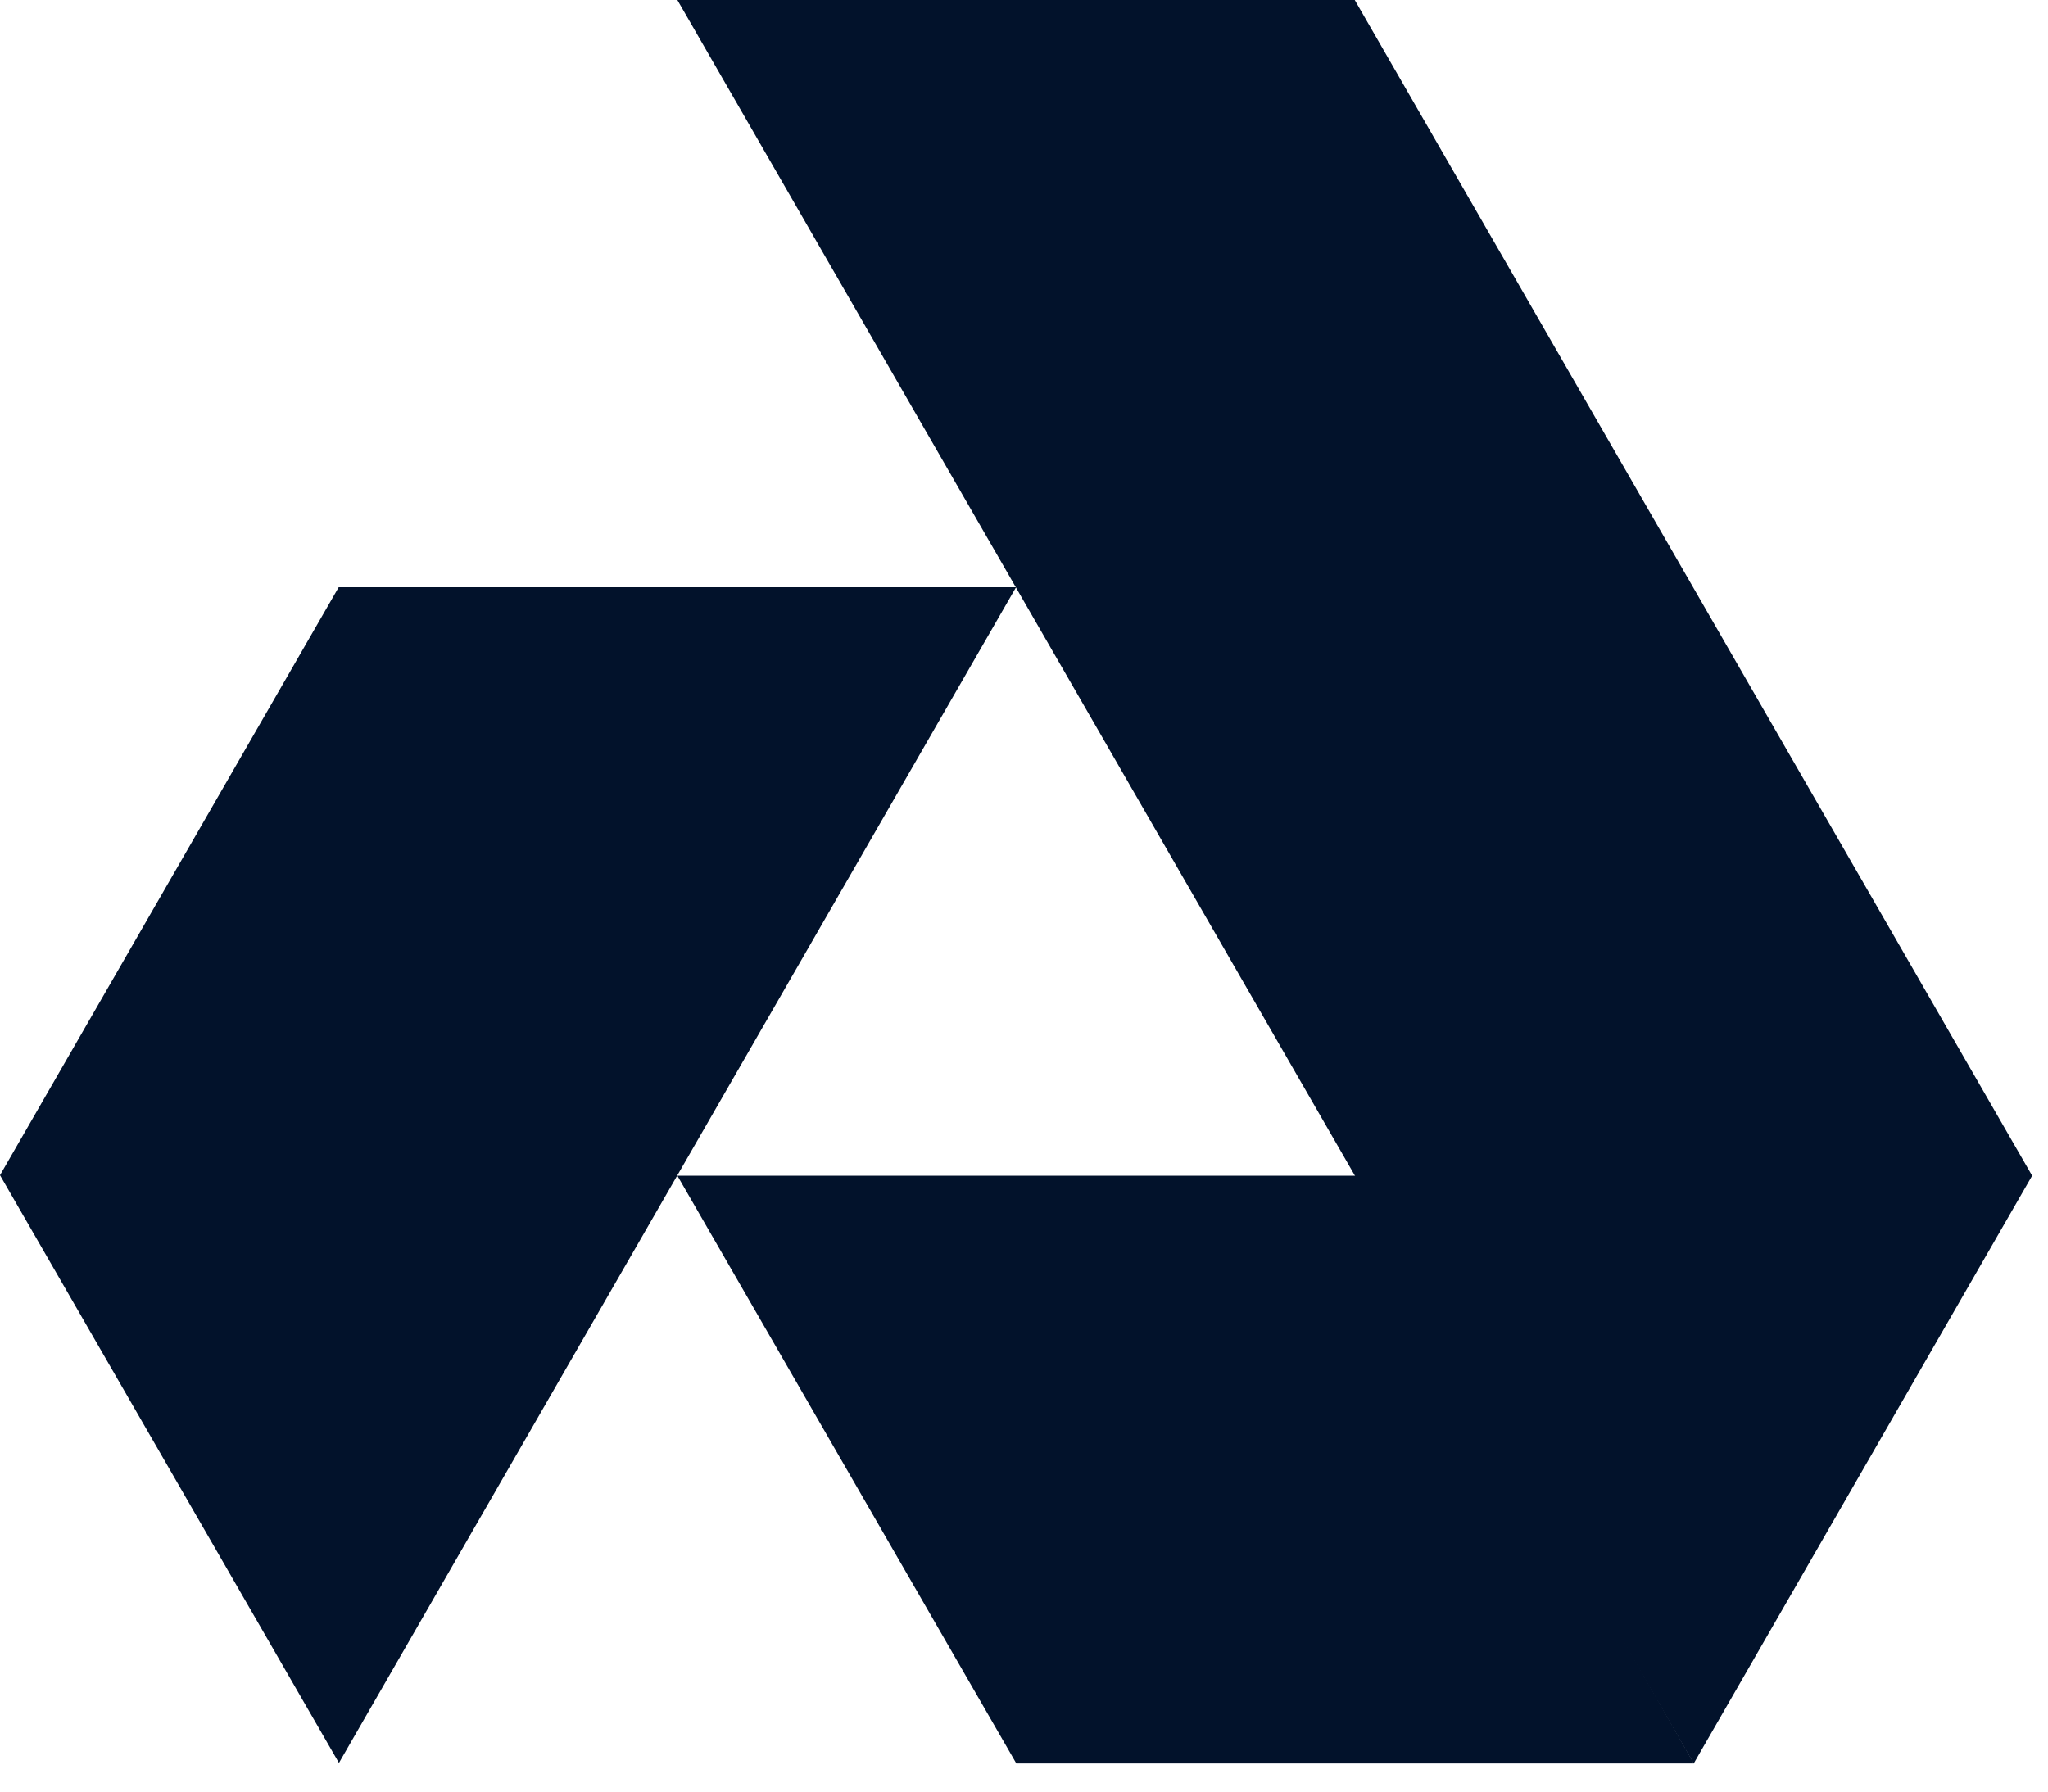<svg width="24" height="21" viewBox="0 0 24 21" fill="none" xmlns="http://www.w3.org/2000/svg">
<g clip-path="url(#clip0_49019_123793)">
<path d="M15.919 13.781L19.85 20.67H11.91L7.938 13.781H15.919Z" fill="#02122B"/>
<path d="M19.848 20.671L23.814 13.781L15.876 0H7.938L19.848 20.671Z" fill="#02122B"/>
<path d="M3.969 6.883H11.907L3.972 20.664L0 13.775L3.969 6.883Z" fill="#02122B"/>
</g>
<defs>
<clipPath id="clip0_49019_123793">
<rect width="24" height="20.8" fill="white"/>
</clipPath>
</defs>
</svg>

